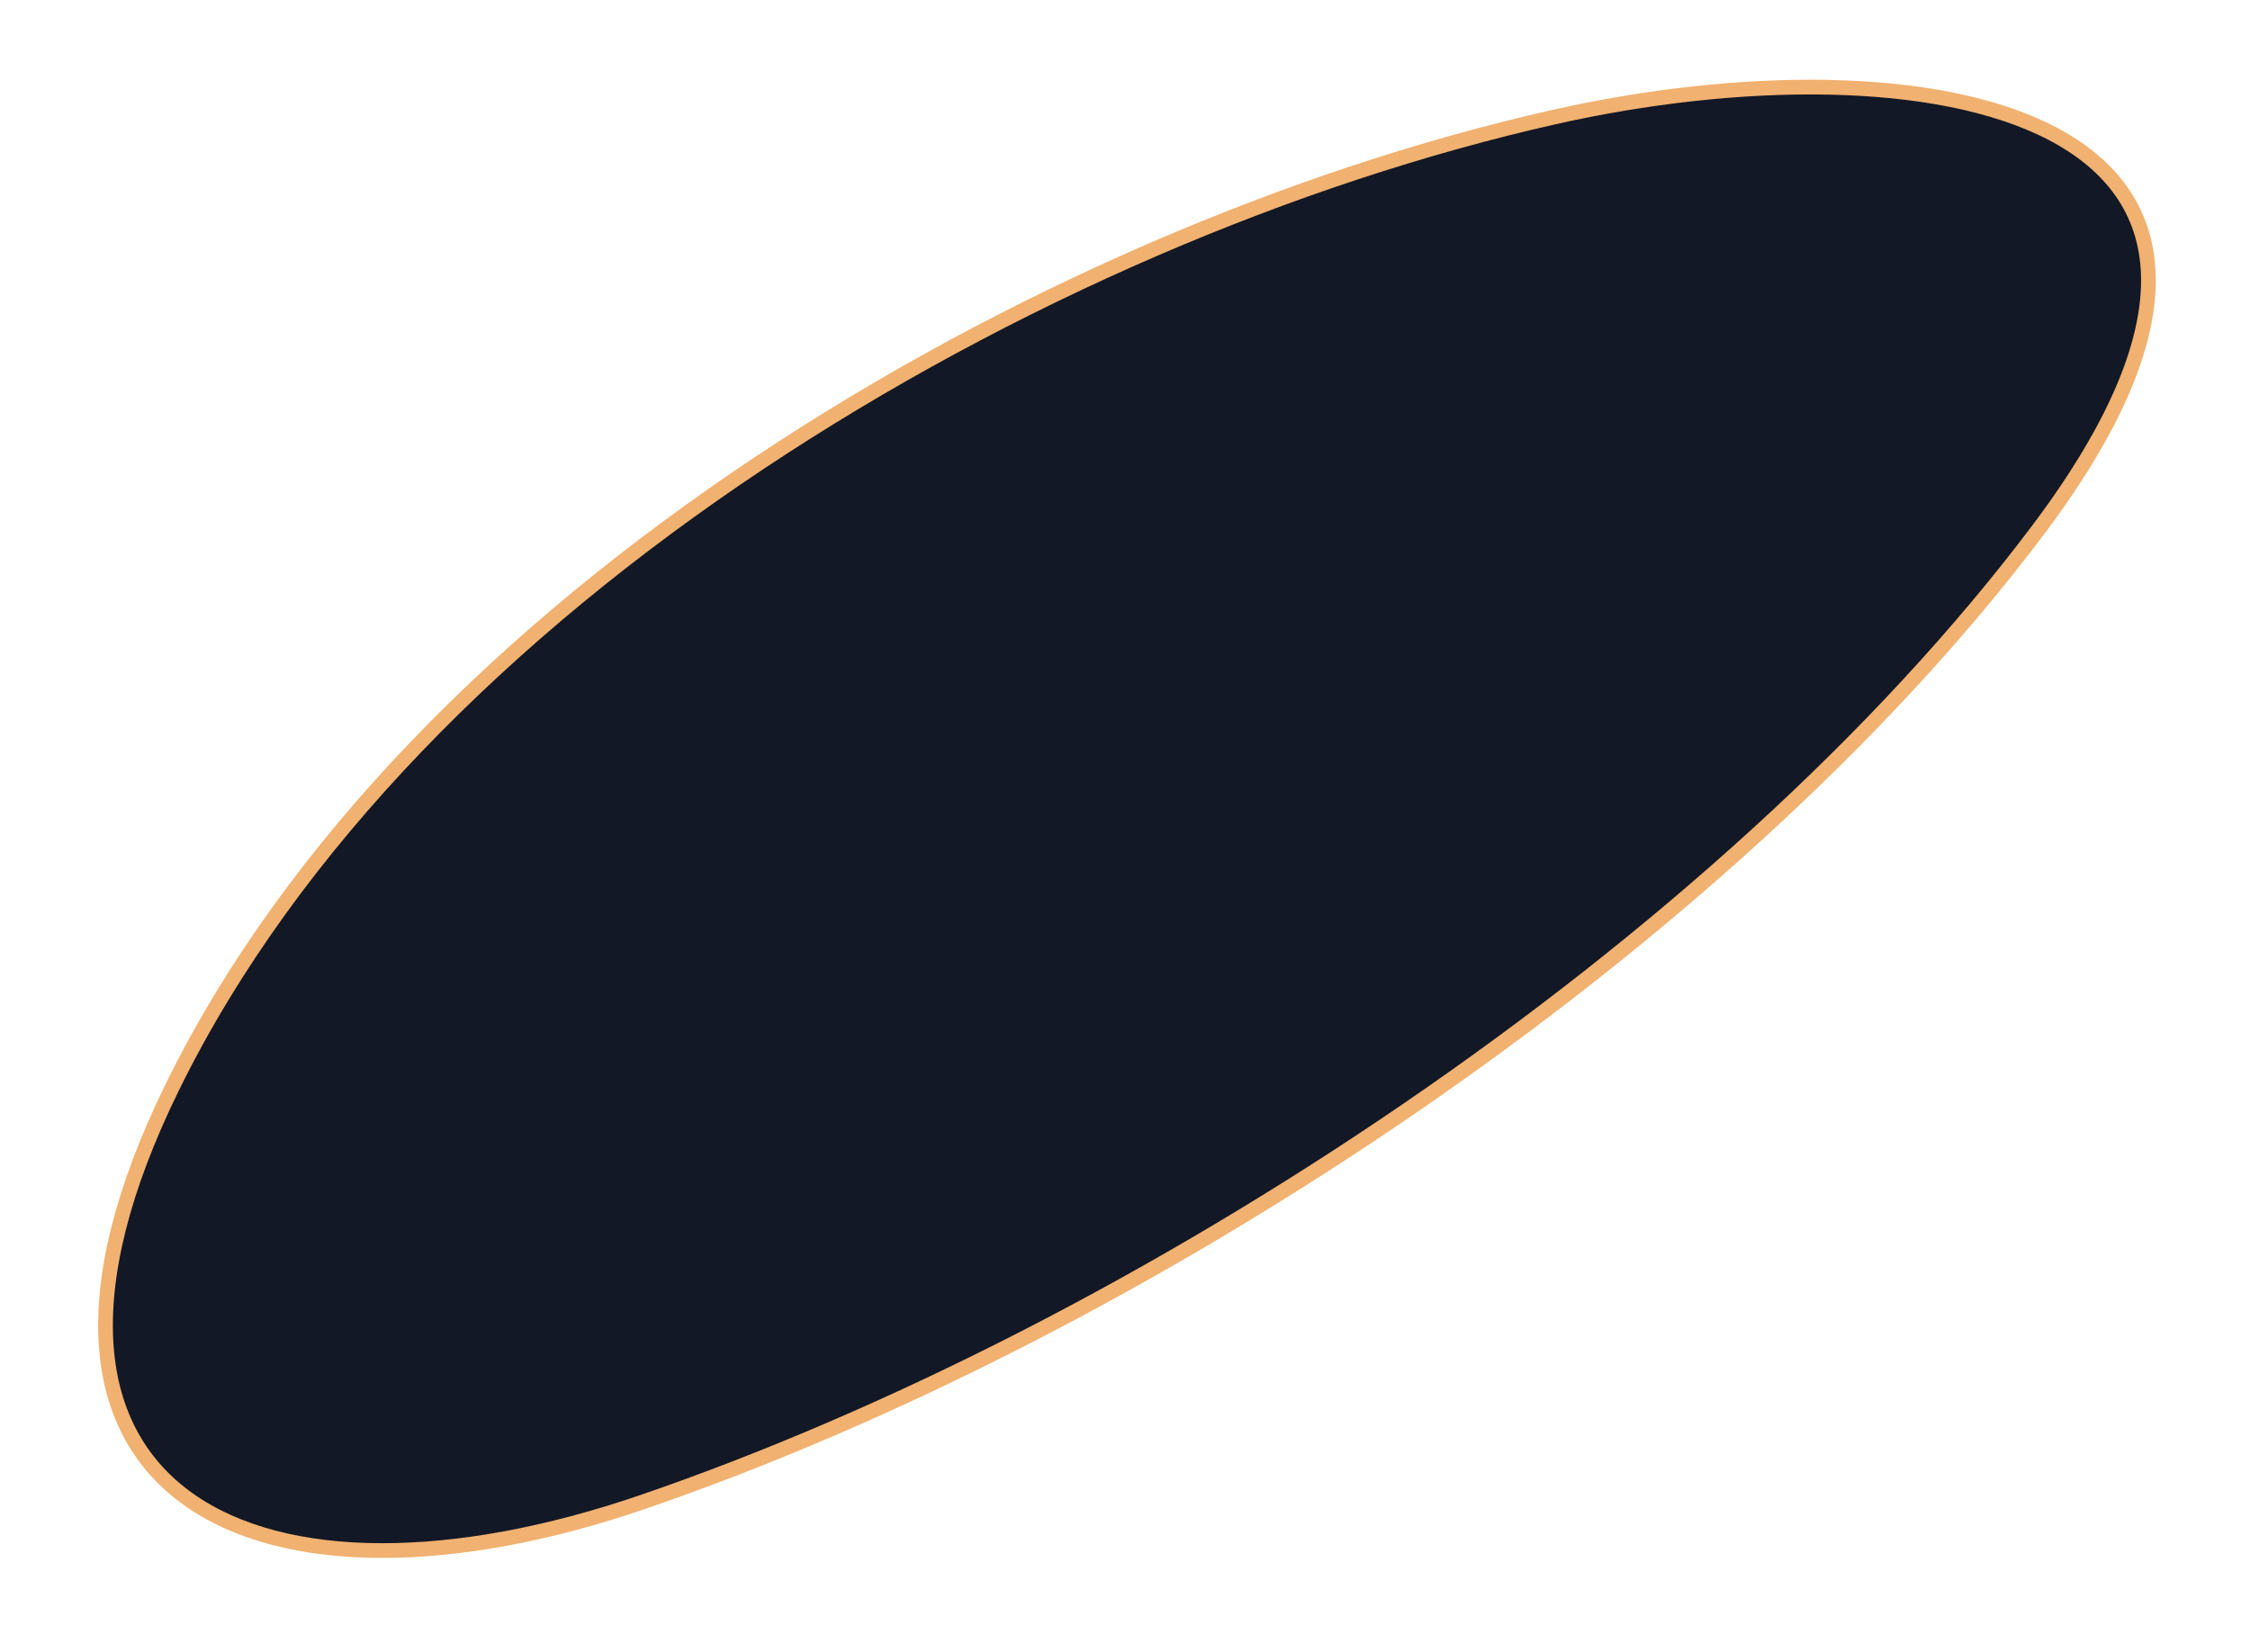 <svg width="113" height="83" viewBox="0 0 113 83" fill="none" xmlns="http://www.w3.org/2000/svg">
<g filter="url(#filter0_d_1_75)">
<path d="M8.671 50.575C20.678 26.159 52.061 7.739 78.056 1.879C96.356 -2.244 118.342 1.317 102.398 22.569C86.559 43.657 57.17 62.919 32.26 71.458C13.255 77.971 -1.64 71.546 8.671 50.575Z" fill="#121826"/>
<path d="M8.671 50.575C20.678 26.159 52.061 7.739 78.056 1.879C96.356 -2.244 118.342 1.317 102.398 22.569C86.559 43.657 57.17 62.919 32.26 71.458C13.255 77.971 -1.64 71.546 8.671 50.575Z" stroke="#F1B170" stroke-width="0.739" stroke-miterlimit="10"/>
</g>
<defs>
<filter id="filter0_d_1_75" x="0.93" y="0.006" width="111.339" height="82.256" filterUnits="userSpaceOnUse" color-interpolation-filters="sRGB">
<feFlood flood-opacity="0" result="BackgroundImageFix"/>
<feColorMatrix in="SourceAlpha" type="matrix" values="0 0 0 0 0 0 0 0 0 0 0 0 0 0 0 0 0 0 127 0" result="hardAlpha"/>
<feOffset dy="4"/>
<feGaussianBlur stdDeviation="2"/>
<feComposite in2="hardAlpha" operator="out"/>
<feColorMatrix type="matrix" values="0 0 0 0 0.271 0 0 0 0 0.267 0 0 0 0 0.863 0 0 0 1 0"/>
<feBlend mode="normal" in2="BackgroundImageFix" result="effect1_dropShadow_1_75"/>
<feBlend mode="normal" in="SourceGraphic" in2="effect1_dropShadow_1_75" result="shape"/>
</filter>
</defs>
</svg>
